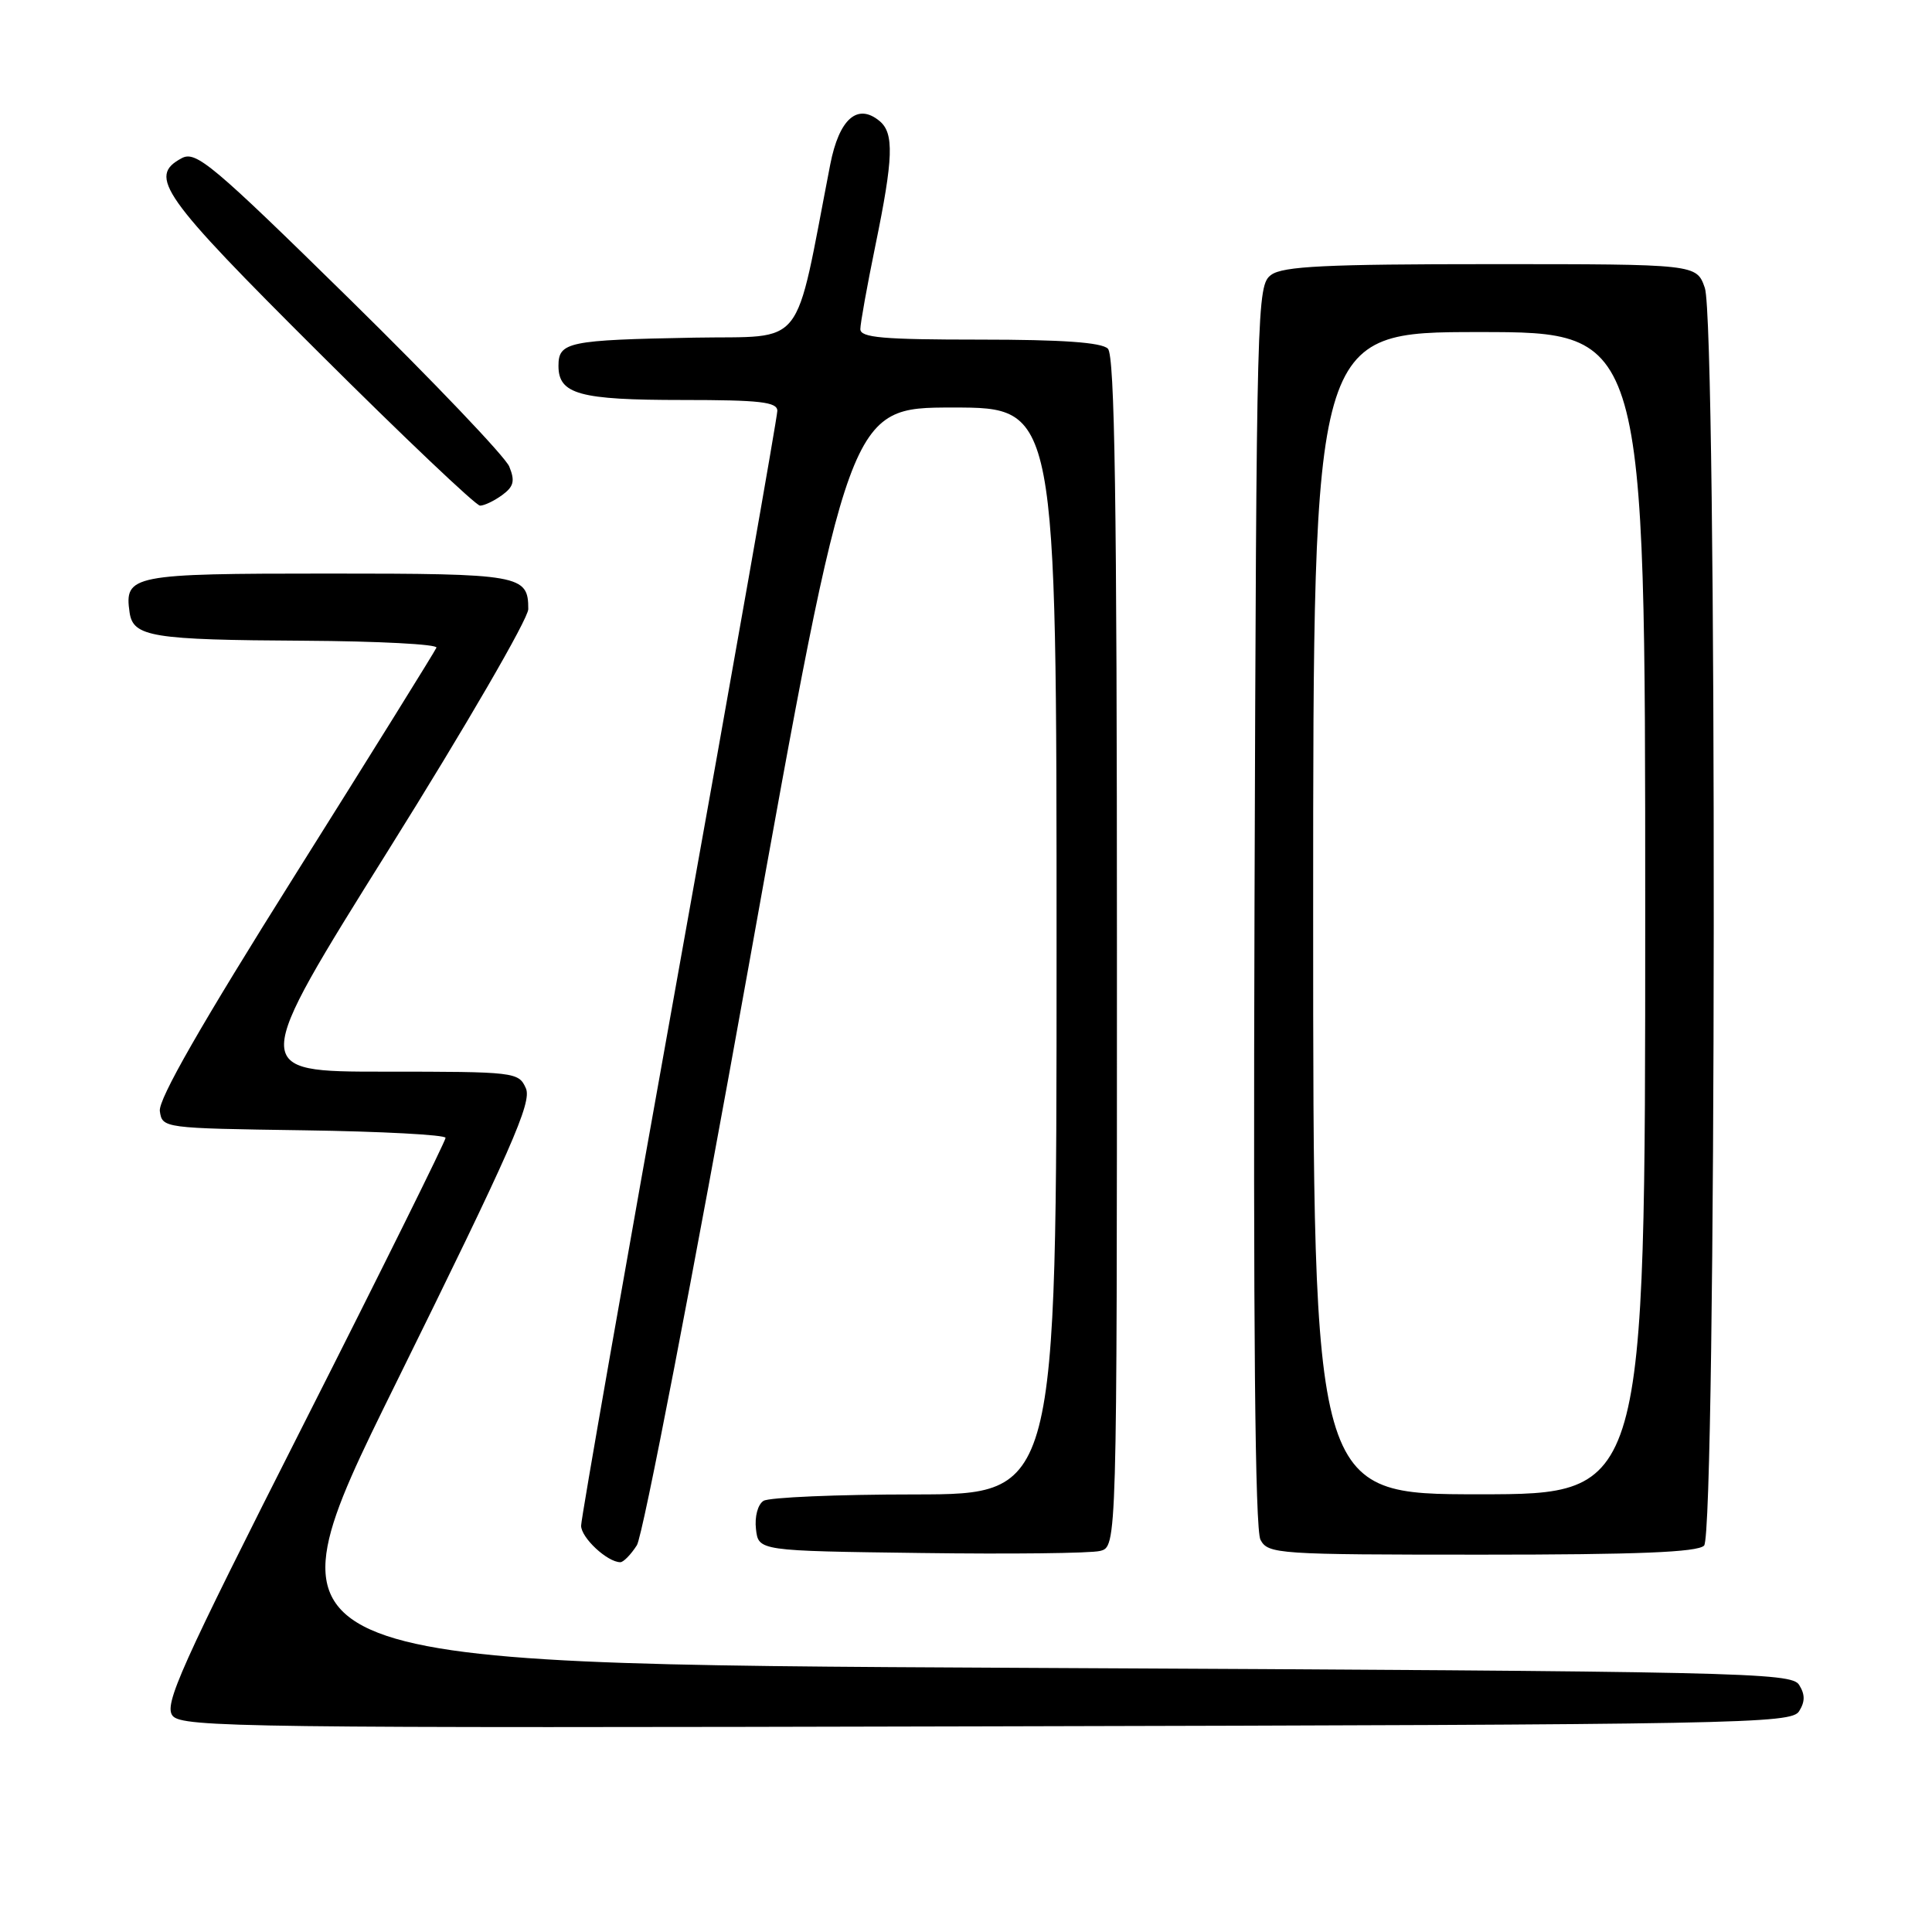 <?xml version="1.0" encoding="UTF-8" standalone="no"?>
<!DOCTYPE svg PUBLIC "-//W3C//DTD SVG 1.1//EN" "http://www.w3.org/Graphics/SVG/1.1/DTD/svg11.dtd" >
<svg xmlns="http://www.w3.org/2000/svg" xmlns:xlink="http://www.w3.org/1999/xlink" version="1.1" viewBox="0 0 256 256">
 <g >
 <path fill="currentColor"
d=" M 238.39 226.75 C 239.19 225.47 239.19 224.53 238.39 223.25 C 237.35 221.61 231.04 221.47 135.69 221.00 C 34.10 220.50 34.10 220.50 52.38 183.45 C 67.77 152.26 70.51 146.06 69.68 144.20 C 68.72 142.05 68.28 142.00 50.90 142.00 C 33.11 142.00 33.11 142.00 51.55 112.51 C 61.70 96.29 70.00 81.98 70.00 80.71 C 70.00 76.17 69.01 76.00 43.42 76.00 C 17.43 76.00 16.46 76.19 17.17 81.15 C 17.64 84.39 20.11 84.79 40.33 84.90 C 50.14 84.96 58.02 85.37 57.83 85.82 C 57.65 86.27 49.26 99.77 39.18 115.81 C 26.61 135.81 20.96 145.68 21.18 147.23 C 21.50 149.49 21.62 149.50 40.25 149.77 C 50.56 149.92 59.02 150.37 59.04 150.77 C 59.05 151.17 50.62 168.20 40.29 188.60 C 23.83 221.11 21.68 225.91 22.88 227.36 C 24.14 228.88 32.75 228.99 130.77 228.75 C 230.96 228.52 237.35 228.40 238.39 226.75 Z  M 84.39 204.75 C 85.18 203.51 91.82 169.09 99.16 128.25 C 112.50 54.00 112.50 54.00 126.25 54.00 C 140.00 54.00 140.00 54.00 140.00 126.00 C 140.00 198.00 140.00 198.00 121.25 198.02 C 110.94 198.02 101.90 198.41 101.17 198.87 C 100.41 199.35 99.98 200.97 100.17 202.61 C 100.50 205.50 100.50 205.50 122.00 205.78 C 133.82 205.94 144.51 205.82 145.75 205.51 C 148.00 204.96 148.00 204.96 148.00 126.18 C 148.00 66.24 147.71 47.11 146.80 46.20 C 145.97 45.37 140.76 45.00 129.80 45.00 C 116.98 45.00 114.00 44.74 114.00 43.61 C 114.00 42.85 114.90 37.85 116.00 32.50 C 118.38 20.93 118.49 17.65 116.55 16.04 C 113.62 13.61 111.19 15.75 110.01 21.80 C 105.16 46.77 106.96 44.47 92.00 44.74 C 75.28 45.05 74.00 45.31 74.00 48.48 C 74.00 52.24 76.77 53.00 90.43 53.00 C 100.70 53.00 103.00 53.26 103.00 54.44 C 103.00 55.23 97.15 88.40 90.00 128.15 C 82.85 167.90 77.00 201.21 77.00 202.16 C 77.00 203.76 80.48 207.00 82.20 207.00 C 82.61 207.00 83.60 205.99 84.39 204.75 Z  M 225.80 204.80 C 227.44 203.16 227.54 42.85 225.90 38.15 C 224.80 35.00 224.80 35.00 197.59 35.00 C 175.67 35.00 170.00 35.28 168.44 36.42 C 166.55 37.80 166.49 39.98 166.23 119.95 C 166.05 176.00 166.30 202.69 167.02 204.03 C 168.03 205.92 169.26 206.00 196.34 206.00 C 216.99 206.00 224.92 205.68 225.80 204.80 Z  M 66.54 65.60 C 68.08 64.47 68.26 63.73 67.48 61.82 C 66.94 60.51 57.42 50.53 46.33 39.64 C 28.09 21.73 25.96 19.95 24.08 20.96 C 19.56 23.38 21.35 25.91 42.31 46.78 C 53.47 57.90 63.06 67.00 63.61 67.00 C 64.17 67.00 65.48 66.37 66.54 65.60 Z  M 174.00 121.00 C 174.00 44.00 174.00 44.00 196.00 44.00 C 218.00 44.00 218.00 44.00 218.00 121.00 C 218.00 198.00 218.00 198.00 196.00 198.00 C 174.00 198.00 174.00 198.00 174.00 121.00 Z "/>
</g>
</svg>